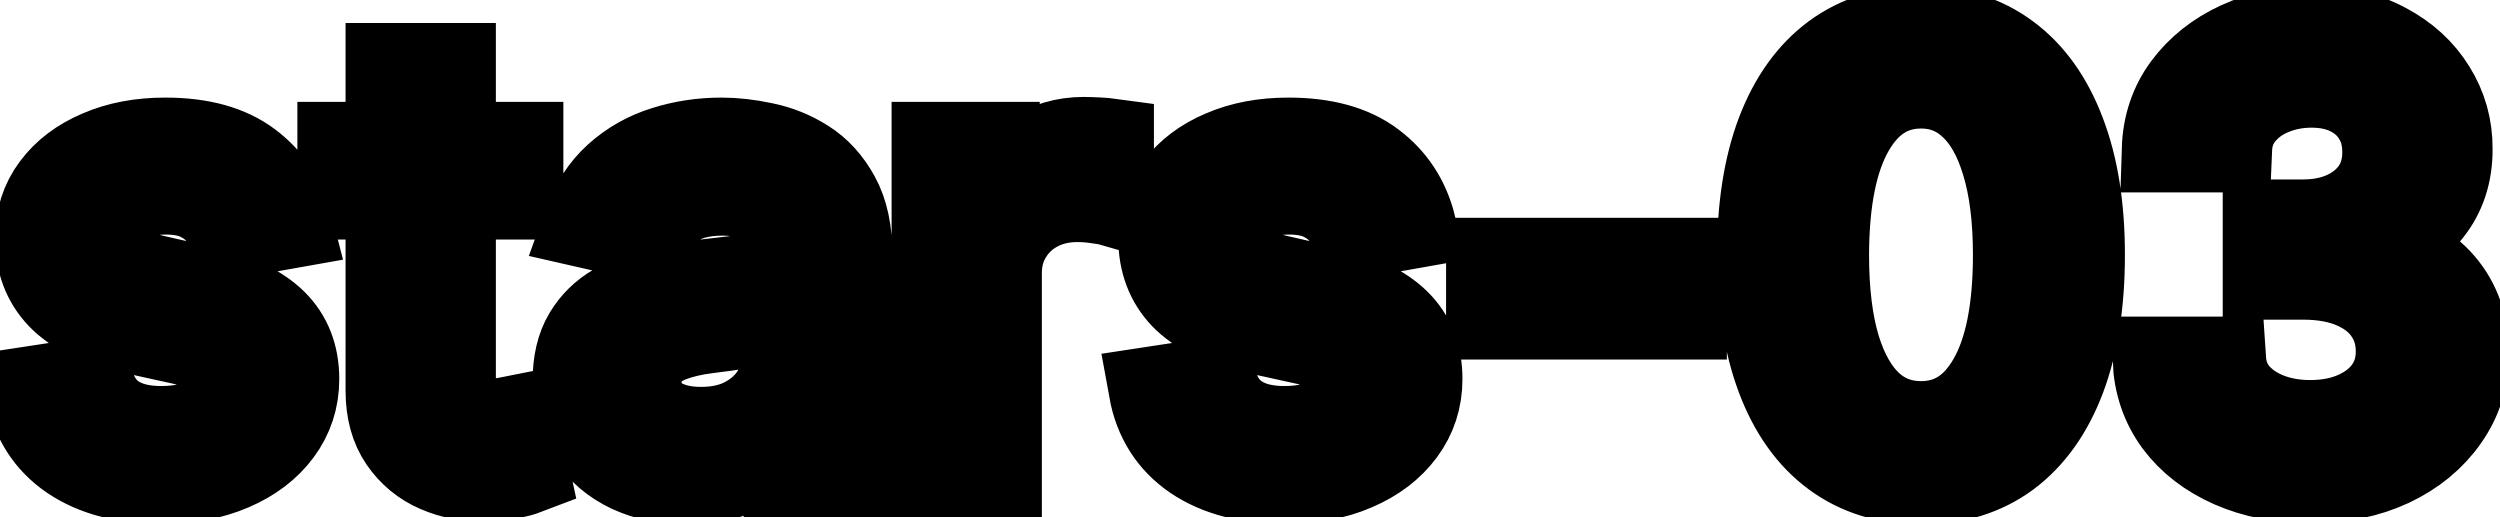 <svg viewBox="0 0 58 12" fill="none" stroke-width="2" stroke="currentColor" aria-hidden="true">
  <path d="M6.722 5.228L5.374 5.467C5.318 5.294 5.228 5.13 5.106 4.974C4.987 4.819 4.824 4.691 4.619 4.592C4.413 4.492 4.156 4.442 3.848 4.442C3.427 4.442 3.076 4.537 2.794 4.726C2.512 4.911 2.371 5.152 2.371 5.447C2.371 5.702 2.466 5.907 2.655 6.063C2.844 6.219 3.149 6.347 3.57 6.446L4.783 6.724C5.485 6.887 6.009 7.137 6.354 7.475C6.698 7.813 6.871 8.252 6.871 8.793C6.871 9.25 6.738 9.658 6.473 10.016C6.211 10.37 5.845 10.649 5.374 10.851C4.907 11.053 4.365 11.154 3.749 11.154C2.893 11.154 2.196 10.972 1.656 10.607C1.115 10.239 0.784 9.717 0.661 9.041L2.098 8.822C2.188 9.197 2.371 9.48 2.65 9.673C2.928 9.862 3.291 9.956 3.739 9.956C4.226 9.956 4.615 9.855 4.907 9.653C5.199 9.447 5.344 9.197 5.344 8.902C5.344 8.663 5.255 8.463 5.076 8.3C4.9 8.138 4.63 8.015 4.266 7.933L2.973 7.649C2.26 7.487 1.733 7.228 1.392 6.874C1.054 6.519 0.885 6.07 0.885 5.526C0.885 5.076 1.011 4.681 1.263 4.343C1.515 4.005 1.863 3.741 2.307 3.553C2.751 3.36 3.26 3.264 3.833 3.264C4.658 3.264 5.308 3.443 5.782 3.801C6.256 4.156 6.569 4.631 6.722 5.228ZM12.07 3.364V4.557H7.899V3.364H12.07ZM9.017 1.534H10.504V8.758C10.504 9.046 10.547 9.263 10.633 9.409C10.719 9.552 10.83 9.649 10.966 9.702C11.105 9.752 11.256 9.777 11.418 9.777C11.538 9.777 11.642 9.769 11.732 9.752C11.821 9.736 11.891 9.722 11.941 9.712L12.209 10.94C12.123 10.973 12 11.007 11.841 11.04C11.682 11.076 11.483 11.096 11.245 11.099C10.853 11.106 10.489 11.037 10.151 10.891C9.813 10.745 9.539 10.519 9.33 10.214C9.122 9.91 9.017 9.527 9.017 9.066V1.534ZM15.936 11.169C15.453 11.169 15.015 11.079 14.624 10.901C14.233 10.718 13.923 10.455 13.694 10.11C13.469 9.765 13.356 9.343 13.356 8.842C13.356 8.411 13.439 8.057 13.605 7.778C13.771 7.5 13.994 7.28 14.276 7.117C14.558 6.955 14.873 6.832 15.22 6.749C15.569 6.666 15.923 6.603 16.284 6.56C16.742 6.507 17.113 6.464 17.398 6.431C17.683 6.395 17.89 6.337 18.02 6.257C18.149 6.178 18.213 6.048 18.213 5.869V5.835C18.213 5.4 18.091 5.064 17.846 4.825C17.604 4.587 17.242 4.467 16.762 4.467C16.261 4.467 15.867 4.578 15.579 4.8C15.293 5.019 15.096 5.263 14.987 5.531L13.59 5.213C13.756 4.749 13.998 4.375 14.316 4.089C14.637 3.801 15.007 3.592 15.424 3.463C15.842 3.33 16.281 3.264 16.742 3.264C17.047 3.264 17.37 3.301 17.711 3.374C18.056 3.443 18.378 3.572 18.676 3.761C18.977 3.95 19.224 4.22 19.416 4.572C19.609 4.92 19.705 5.372 19.705 5.929V11H18.253V9.956H18.194C18.097 10.148 17.953 10.337 17.761 10.523C17.569 10.708 17.322 10.863 17.02 10.985C16.719 11.108 16.357 11.169 15.936 11.169ZM16.26 9.976C16.671 9.976 17.022 9.895 17.314 9.732C17.608 9.57 17.832 9.358 17.985 9.096C18.14 8.831 18.218 8.547 18.218 8.246V7.261C18.165 7.314 18.063 7.364 17.91 7.411C17.761 7.454 17.59 7.492 17.398 7.525C17.206 7.555 17.019 7.583 16.836 7.609C16.654 7.633 16.502 7.652 16.379 7.669C16.091 7.705 15.827 7.767 15.588 7.853C15.353 7.939 15.164 8.063 15.022 8.226C14.883 8.385 14.813 8.597 14.813 8.862C14.813 9.23 14.949 9.509 15.22 9.697C15.492 9.883 15.839 9.976 16.26 9.976ZM21.685 11V3.364H23.122V4.577H23.201C23.34 4.166 23.586 3.843 23.937 3.607C24.292 3.369 24.693 3.249 25.14 3.249C25.233 3.249 25.342 3.253 25.468 3.259C25.598 3.266 25.699 3.274 25.771 3.284V4.706C25.712 4.689 25.606 4.671 25.453 4.651C25.301 4.628 25.148 4.616 24.996 4.616C24.645 4.616 24.331 4.691 24.056 4.84C23.785 4.986 23.569 5.19 23.41 5.452C23.251 5.71 23.171 6.005 23.171 6.337V11H21.685ZM32.78 5.228L31.433 5.467C31.377 5.294 31.287 5.13 31.164 4.974C31.045 4.819 30.883 4.691 30.677 4.592C30.472 4.492 30.215 4.442 29.907 4.442C29.486 4.442 29.134 4.537 28.853 4.726C28.571 4.911 28.43 5.152 28.43 5.447C28.43 5.702 28.524 5.907 28.713 6.063C28.902 6.219 29.207 6.347 29.628 6.446L30.841 6.724C31.544 6.887 32.068 7.137 32.412 7.475C32.757 7.813 32.929 8.252 32.929 8.793C32.929 9.25 32.797 9.658 32.532 10.016C32.27 10.37 31.904 10.649 31.433 10.851C30.966 11.053 30.424 11.154 29.807 11.154C28.952 11.154 28.254 10.972 27.714 10.607C27.174 10.239 26.842 9.717 26.72 9.041L28.157 8.822C28.246 9.197 28.43 9.48 28.709 9.673C28.987 9.862 29.35 9.956 29.797 9.956C30.284 9.956 30.674 9.855 30.966 9.653C31.257 9.447 31.403 9.197 31.403 8.902C31.403 8.663 31.314 8.463 31.135 8.3C30.959 8.138 30.689 8.015 30.324 7.933L29.032 7.649C28.319 7.487 27.792 7.228 27.451 6.874C27.113 6.519 26.944 6.07 26.944 5.526C26.944 5.076 27.07 4.681 27.321 4.343C27.573 4.005 27.921 3.741 28.365 3.553C28.809 3.36 29.318 3.264 29.892 3.264C30.717 3.264 31.367 3.443 31.841 3.801C32.315 4.156 32.628 4.631 32.78 5.228ZM39.063 6.053V7.341H34.549V6.053H39.063ZM44.569 11.169C43.784 11.166 43.112 10.959 42.556 10.548C41.999 10.137 41.573 9.538 41.278 8.753C40.983 7.967 40.835 7.021 40.835 5.914C40.835 4.81 40.983 3.867 41.278 3.085C41.576 2.303 42.004 1.706 42.56 1.295C43.121 0.884 43.79 0.679 44.569 0.679C45.348 0.679 46.016 0.886 46.573 1.3C47.129 1.711 47.555 2.308 47.85 3.09C48.149 3.869 48.298 4.81 48.298 5.914C48.298 7.024 48.15 7.972 47.855 8.758C47.56 9.54 47.134 10.138 46.578 10.553C46.021 10.963 45.351 11.169 44.569 11.169ZM44.569 9.842C45.258 9.842 45.797 9.505 46.185 8.832C46.576 8.16 46.772 7.187 46.772 5.914C46.772 5.069 46.682 4.355 46.503 3.771C46.327 3.185 46.074 2.741 45.742 2.439C45.414 2.134 45.023 1.982 44.569 1.982C43.883 1.982 43.344 2.32 42.953 2.996C42.562 3.672 42.365 4.645 42.362 5.914C42.362 6.763 42.45 7.48 42.625 8.067C42.804 8.65 43.058 9.093 43.386 9.394C43.714 9.692 44.108 9.842 44.569 9.842ZM53.606 11.139C52.923 11.139 52.314 11.021 51.777 10.786C51.243 10.551 50.82 10.224 50.509 9.807C50.201 9.386 50.035 8.899 50.012 8.345H51.573C51.593 8.647 51.694 8.909 51.876 9.131C52.062 9.349 52.304 9.518 52.602 9.638C52.9 9.757 53.232 9.817 53.596 9.817C53.997 9.817 54.352 9.747 54.66 9.608C54.972 9.469 55.215 9.275 55.391 9.026C55.567 8.774 55.654 8.484 55.654 8.156C55.654 7.815 55.567 7.515 55.391 7.256C55.219 6.995 54.965 6.789 54.63 6.64C54.299 6.491 53.898 6.416 53.427 6.416H52.567V5.163H53.427C53.805 5.163 54.136 5.095 54.422 4.96C54.71 4.824 54.935 4.635 55.098 4.393C55.26 4.147 55.341 3.861 55.341 3.533C55.341 3.218 55.27 2.944 55.127 2.712C54.988 2.477 54.789 2.293 54.531 2.161C54.276 2.028 53.974 1.962 53.626 1.962C53.295 1.962 52.985 2.023 52.696 2.146C52.411 2.265 52.179 2.437 52 2.663C51.821 2.885 51.725 3.152 51.712 3.463H50.225C50.242 2.913 50.404 2.429 50.713 2.011C51.024 1.594 51.435 1.267 51.946 1.032C52.456 0.797 53.023 0.679 53.646 0.679C54.299 0.679 54.862 0.807 55.336 1.062C55.814 1.314 56.181 1.65 56.44 2.071C56.702 2.492 56.831 2.953 56.828 3.453C56.831 4.023 56.672 4.507 56.35 4.905C56.032 5.303 55.608 5.569 55.078 5.705V5.785C55.754 5.888 56.278 6.156 56.649 6.59C57.023 7.024 57.209 7.563 57.206 8.206C57.209 8.766 57.053 9.268 56.738 9.712C56.427 10.156 56.001 10.506 55.461 10.761C54.92 11.013 54.302 11.139 53.606 11.139Z" fill="black"/>
</svg>
